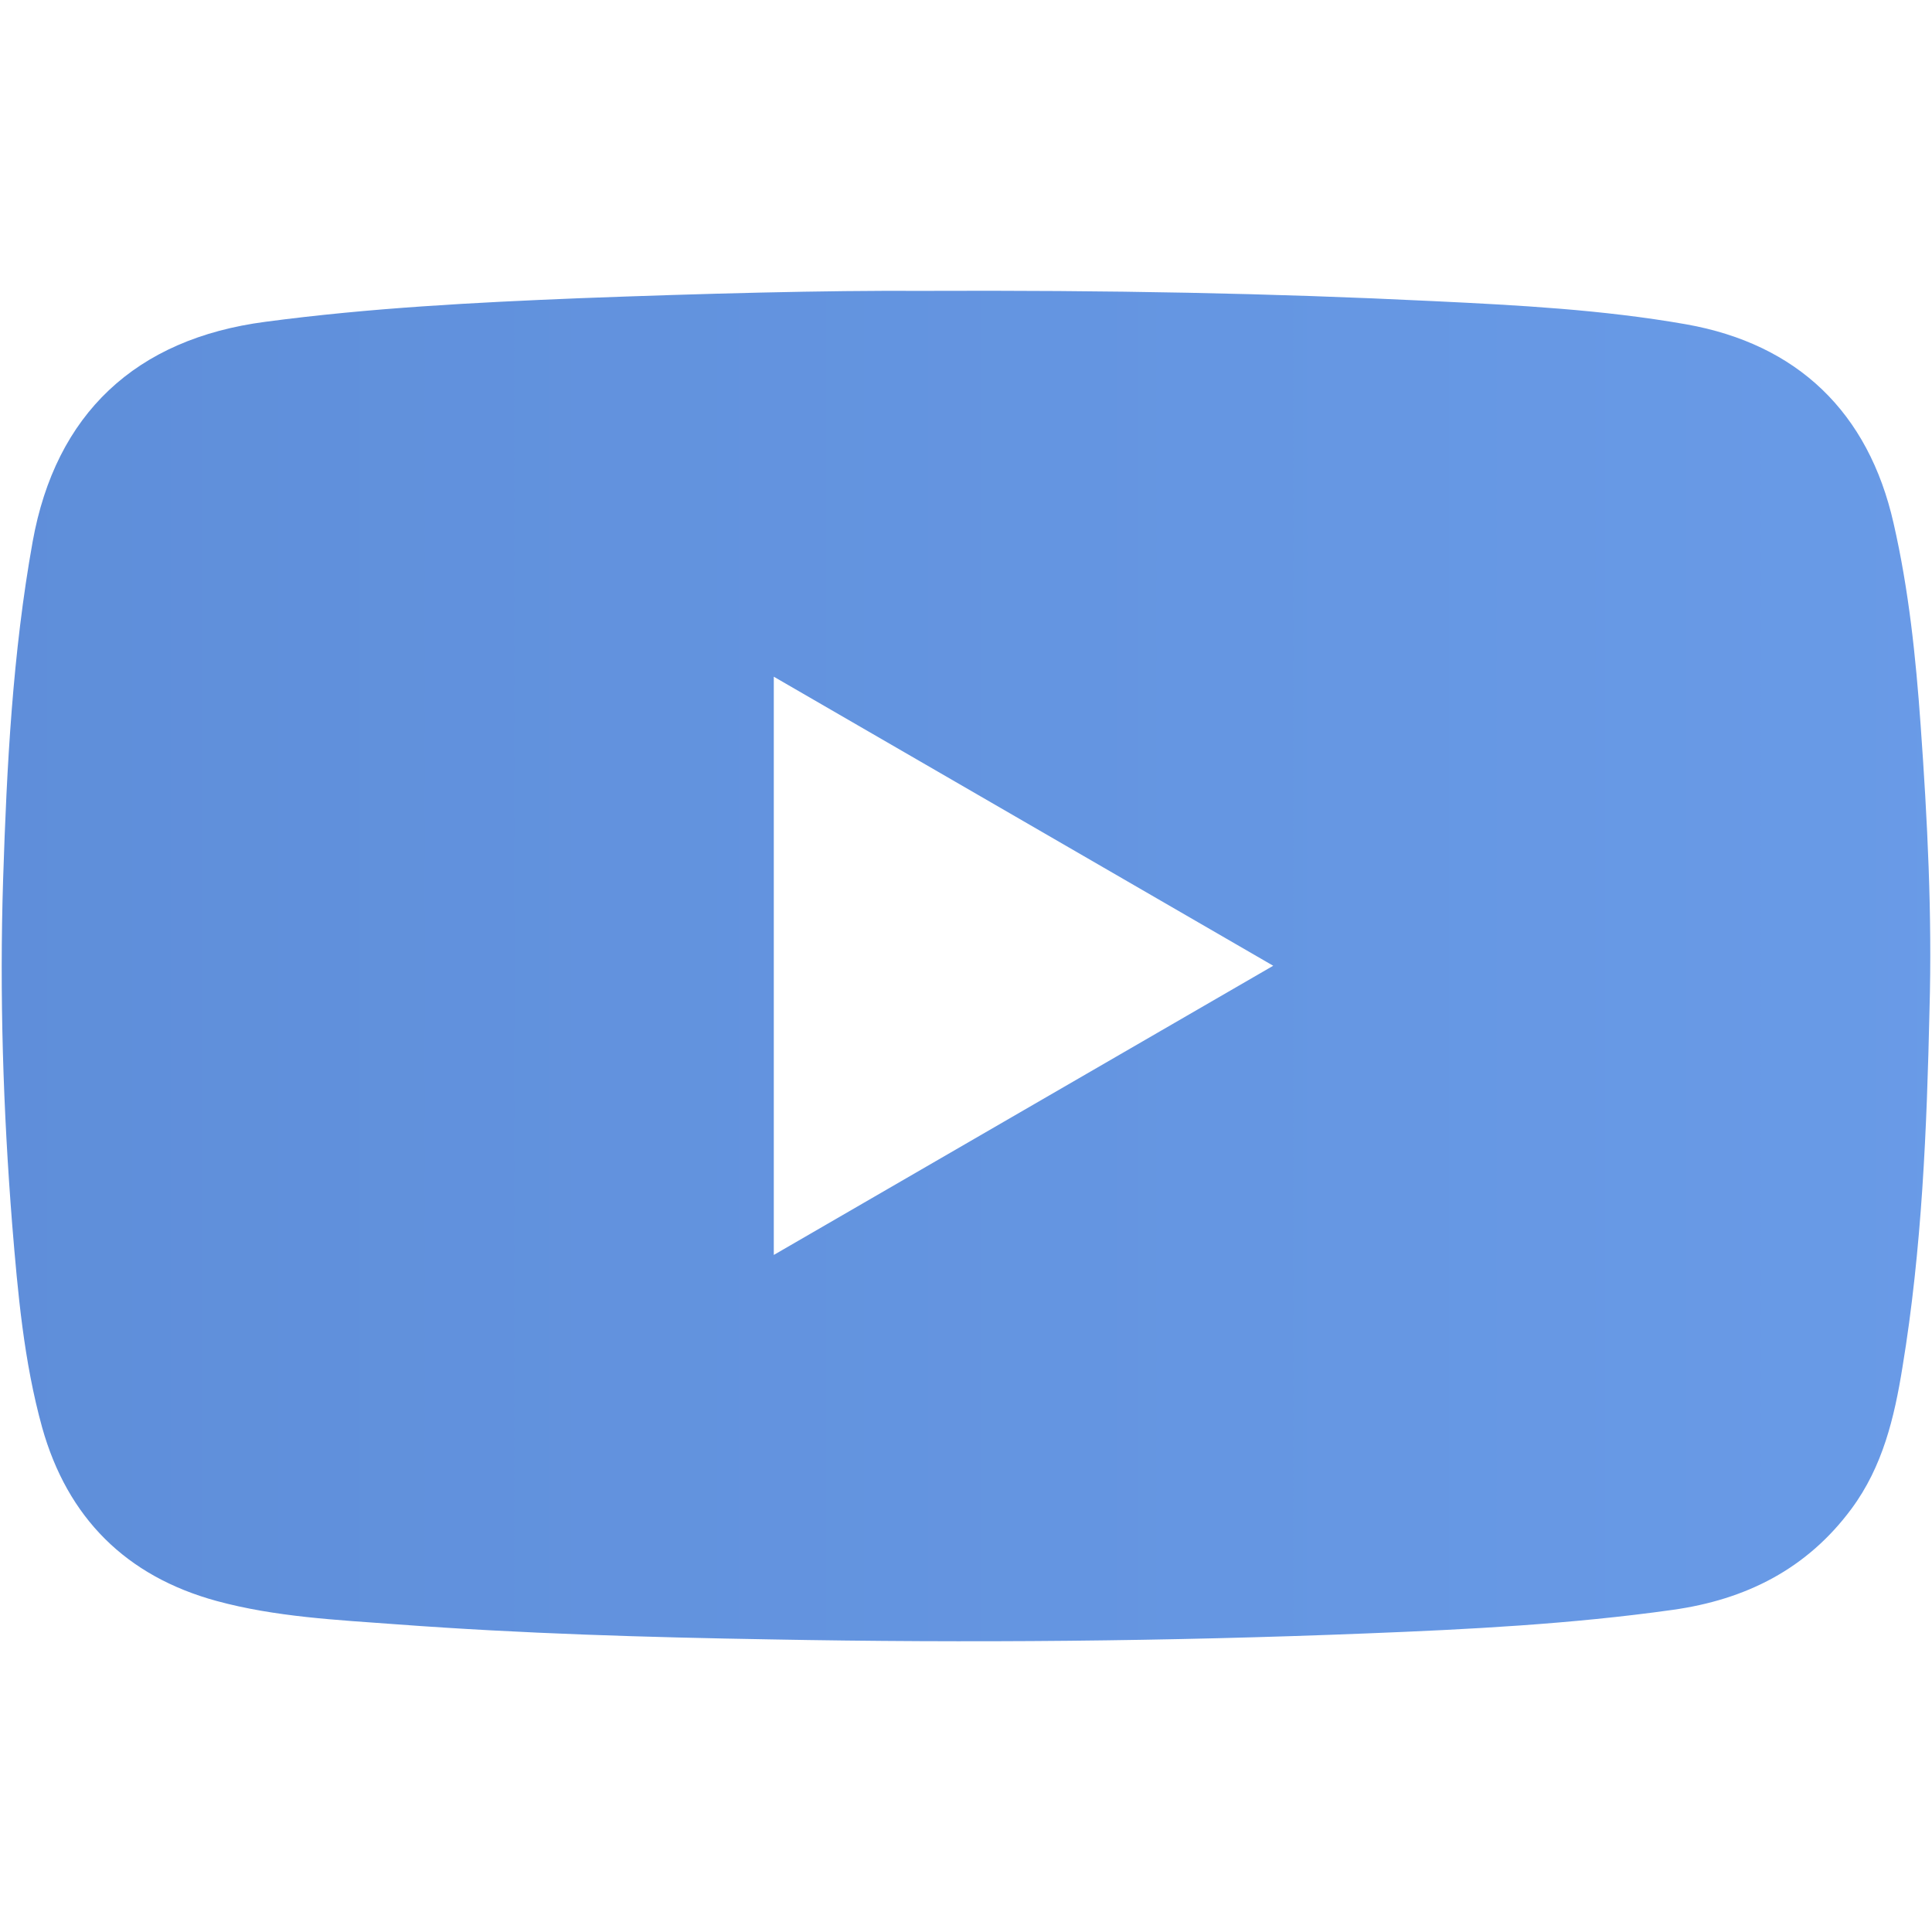 <svg version="1.1" id="Layer_1" xmlns="http://www.w3.org/2000/svg" xmlns:xlink="http://www.w3.org/1999/xlink" x="0px" y="0px"
	 width="70px" height="70px" viewBox="0 0 70 70" enable-background="new 0 0 70 70" xml:space="preserve">
<linearGradient id="SVGID_15_" gradientUnits="userSpaceOnUse" x1="-210" y1="0" x2="140" y2="0">
	<stop  offset="0" style="stop-color:#4069B2"/>
	<stop  offset="1" style="stop-color:#73A7F4"/>
</linearGradient>
<path fill="url(#SVGID_15_)" d="M28.036,45.469V24.518c6.041,3.493,12.032,6.965,18.095,10.473
	C40.084,38.497,34.084,41.962,28.036,45.469 M69.588,26.274c-0.174-2.457-0.428-4.906-0.98-7.314
	c-0.91-4.025-3.484-6.496-7.518-7.21c-3.031-0.532-6.098-0.693-9.162-0.84c-5.859-0.287-11.719-0.399-18.508-0.371
	c-3.535-0.021-7.98,0.098-12.426,0.266c-3.801,0.154-7.595,0.351-11.375,0.854c-4.711,0.615-7.602,3.339-8.436,7.966
	c-0.727,4.046-0.938,8.141-1.07,12.235c-0.133,4.18,0,8.345,0.329,12.51c0.203,2.471,0.42,4.948,1.085,7.35
	c0.917,3.27,3.038,5.39,6.32,6.286c2.136,0.581,4.354,0.686,6.545,0.848c4.516,0.336,9.037,0.469,13.553,0.545
	c7.189,0.134,14.377,0.07,21.566-0.217c3.703-0.146,7.414-0.336,11.096-0.854c2.646-0.371,4.857-1.477,6.475-3.661
	c1.135-1.533,1.555-3.312,1.848-5.131c0.707-4.291,0.883-8.624,0.98-12.964C70.008,33.142,69.834,29.705,69.588,26.274"/>
</svg>
